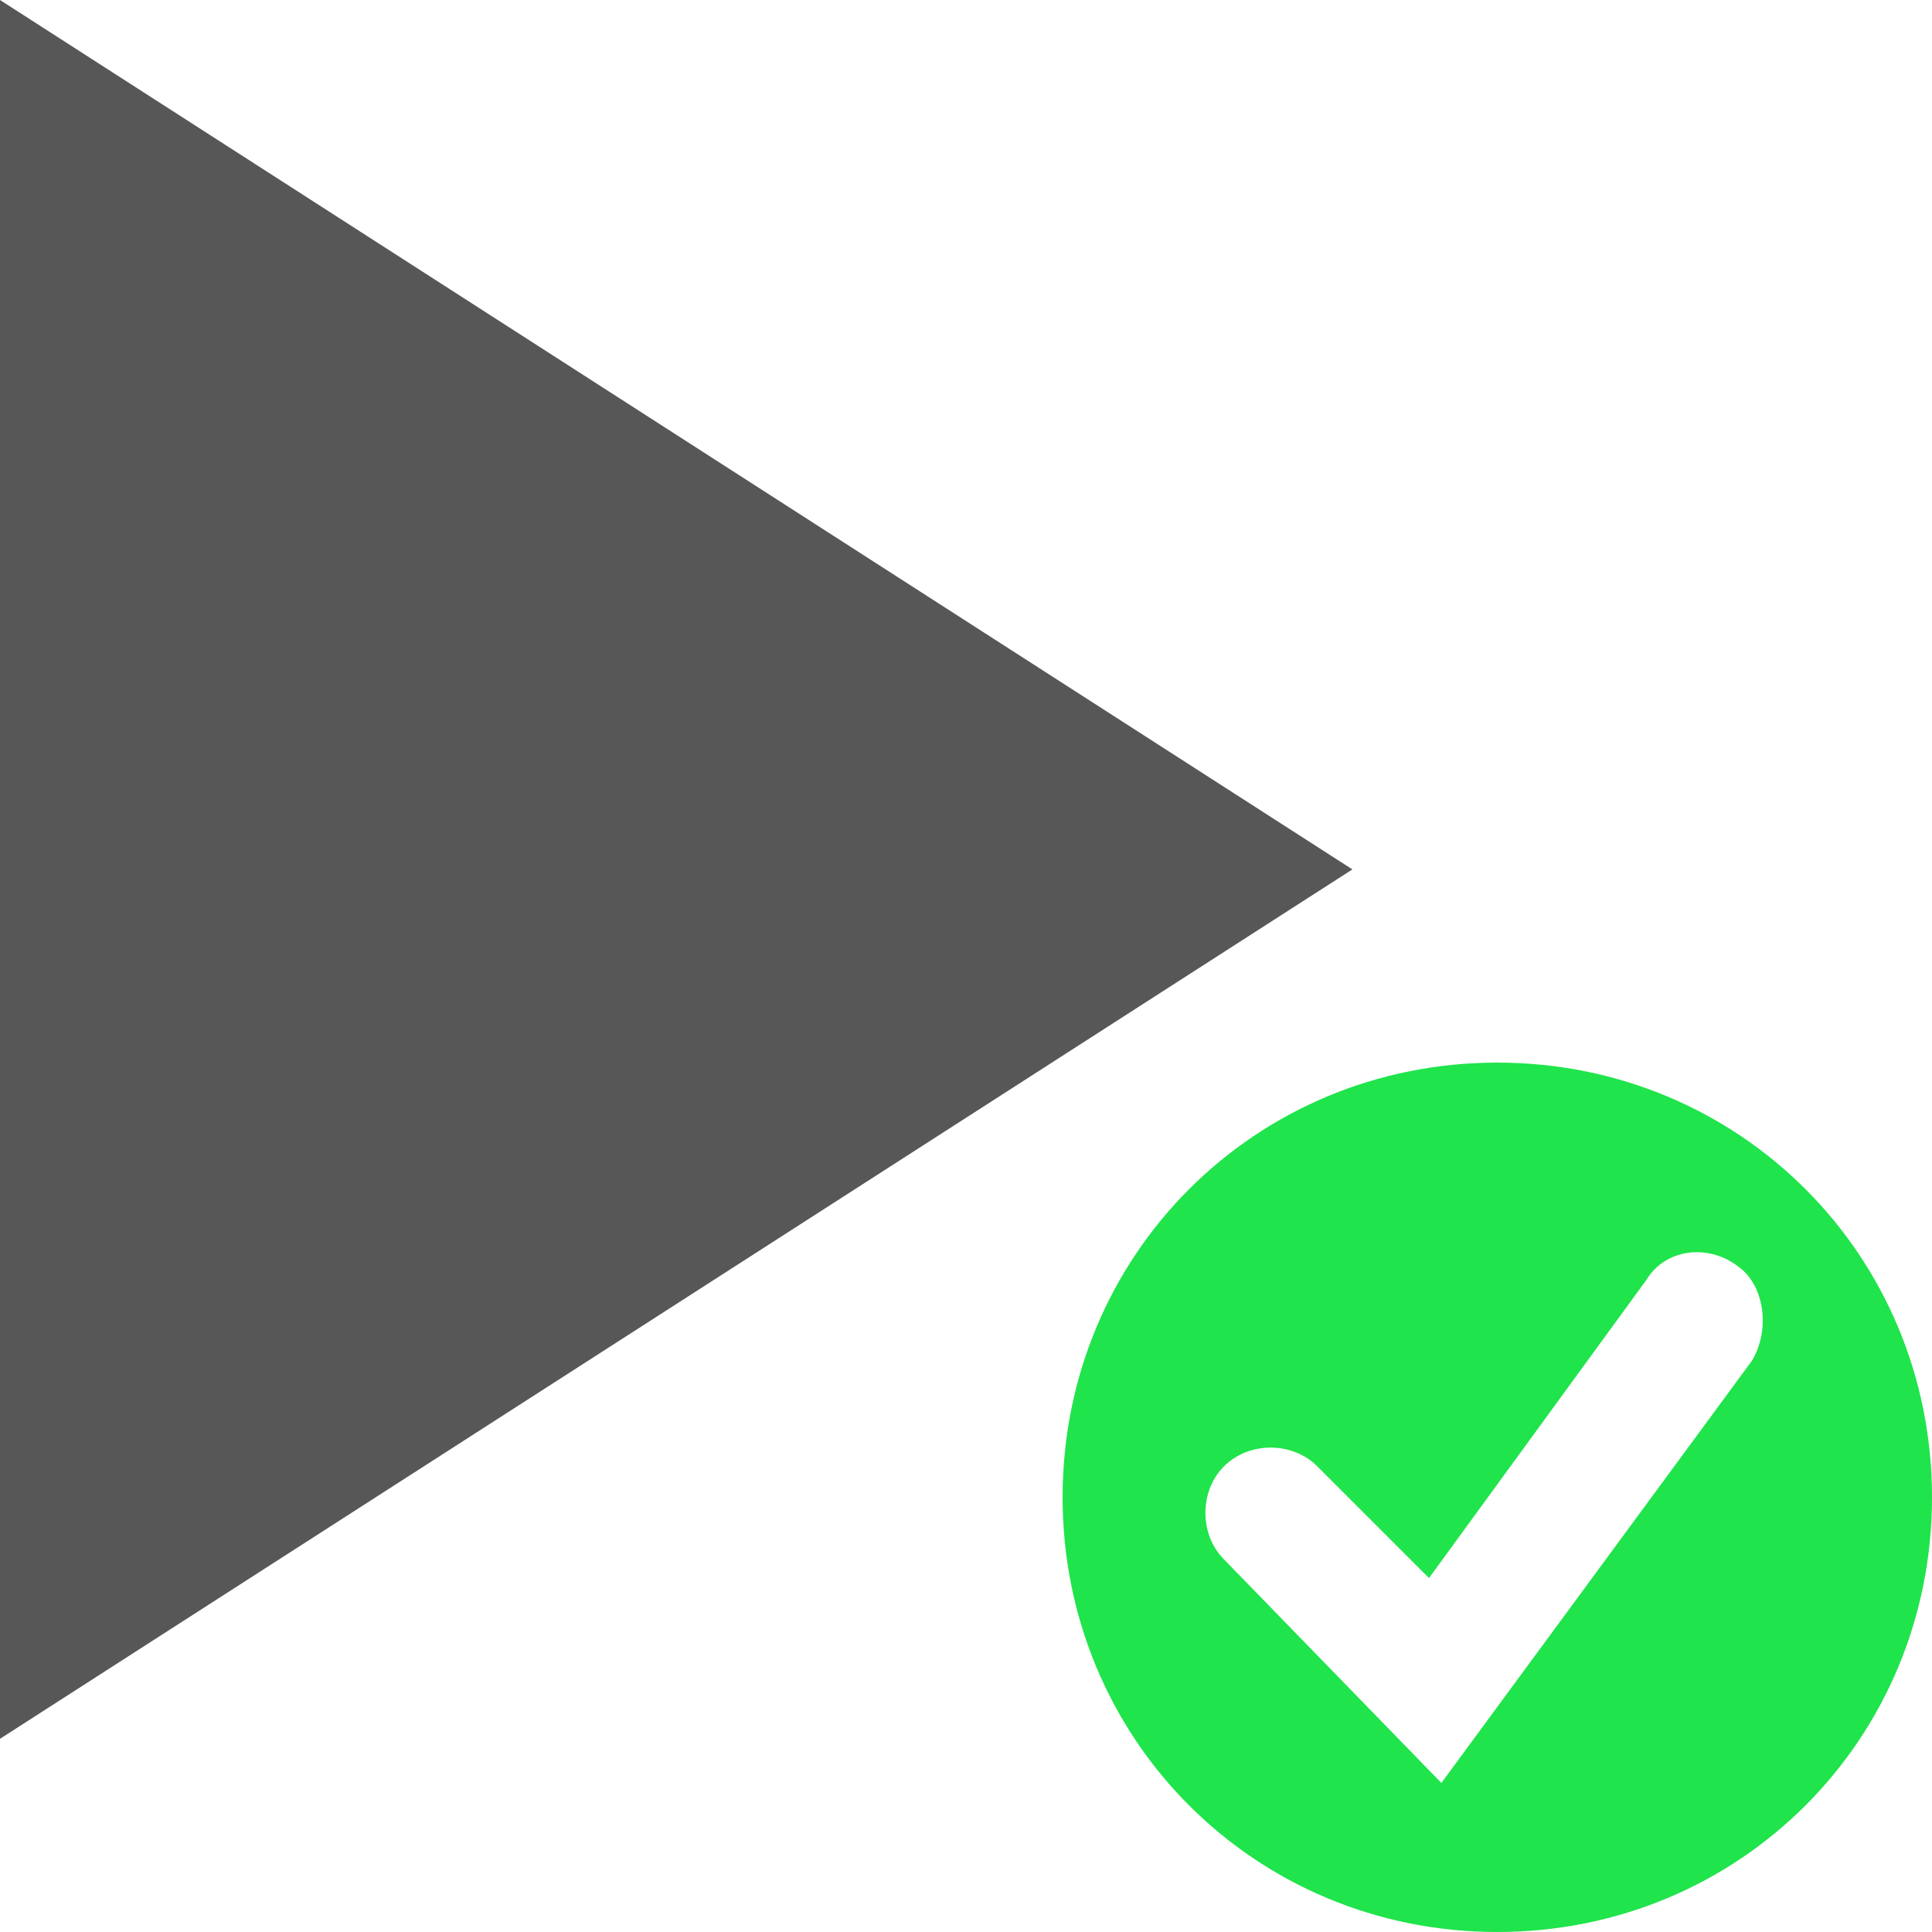 <svg width="20" height="20" viewBox="0 0 20 20" fill="none" xmlns="http://www.w3.org/2000/svg">
<path fill-rule="evenodd" clip-rule="evenodd" d="M0 0L14 9L0 18V0Z" fill="#575757"/>
<path d="M15.5 11C12.993 11 11 12.993 11 15.5C11 18.007 12.993 20 15.5 20C18.007 20 20 18.007 20 15.5C20 12.993 18.007 11 15.5 11ZM18.136 14.086L14.921 18.457L12.671 16.143C12.414 15.886 12.414 15.436 12.671 15.179C12.929 14.921 13.379 14.921 13.636 15.179L14.793 16.336L17.043 13.25C17.236 12.929 17.686 12.864 18.007 13.121C18.264 13.314 18.329 13.764 18.136 14.086Z" fill="#1FE44B"/>
</svg>
